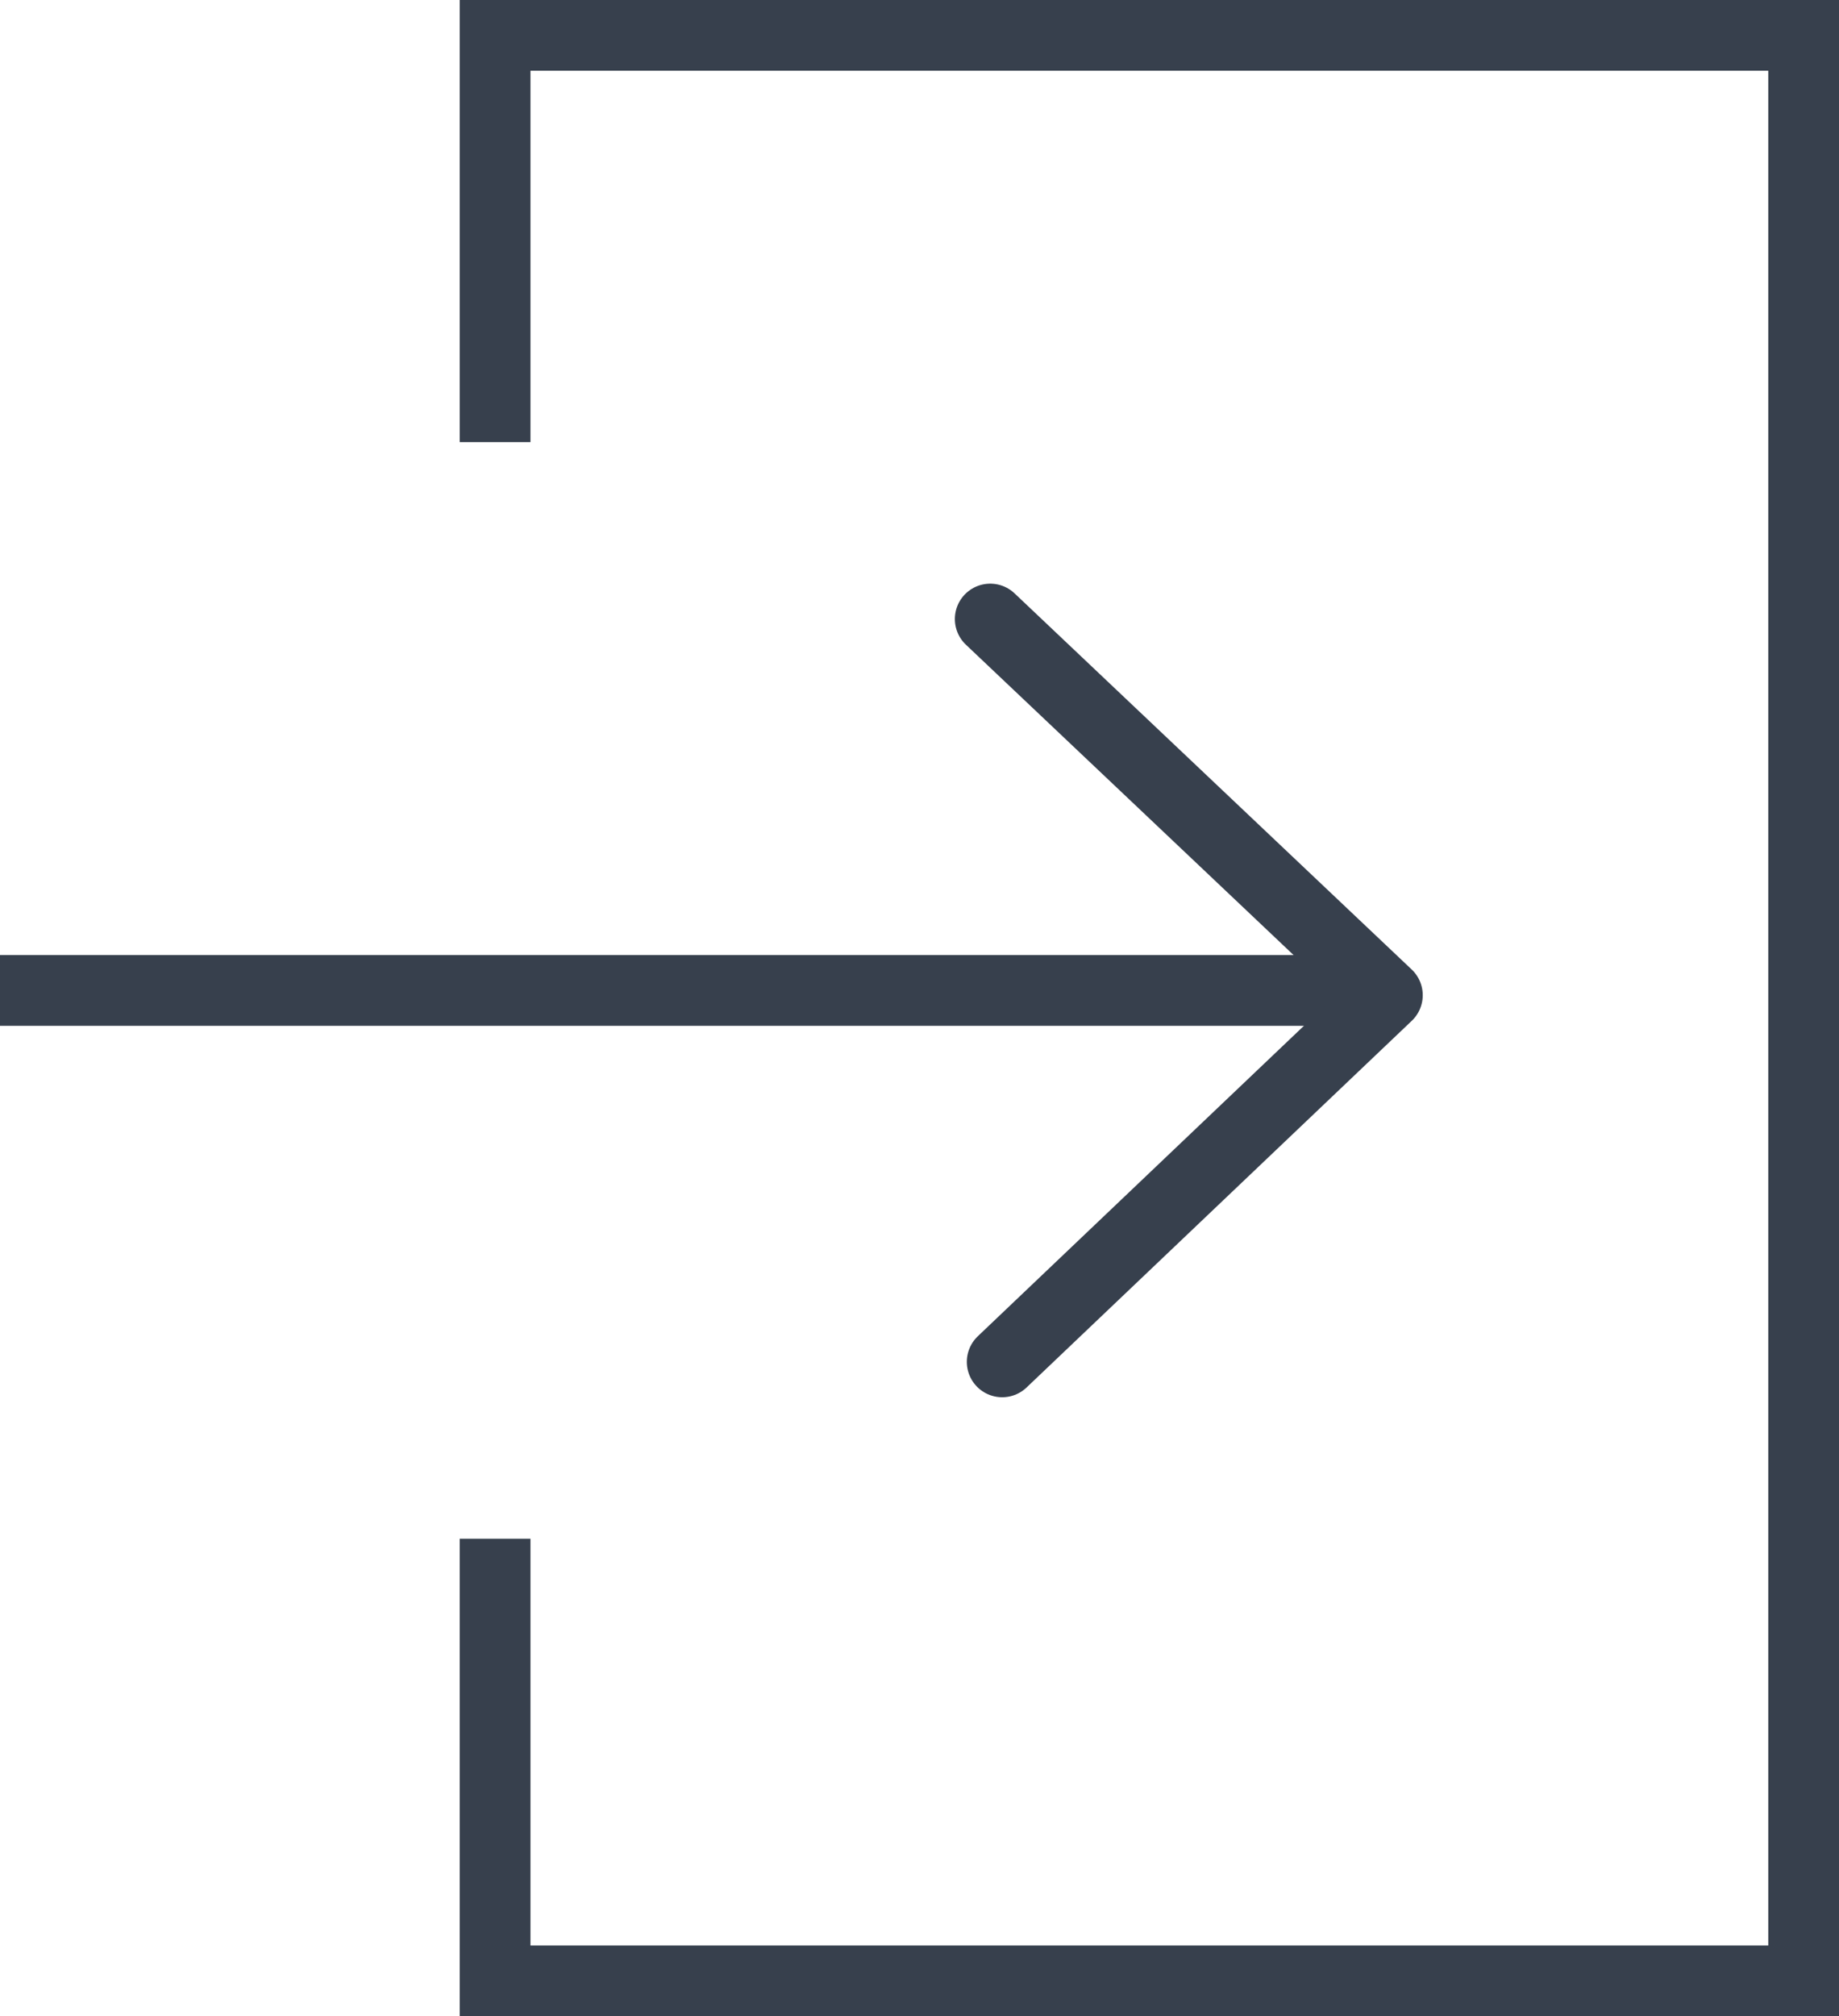 <?xml version="1.0" encoding="UTF-8" standalone="no"?><!DOCTYPE svg PUBLIC "-//W3C//DTD SVG 1.1//EN" "http://www.w3.org/Graphics/SVG/1.1/DTD/svg11.dtd"><svg width="100%" height="100%" viewBox="0 0 52 57" version="1.1" xmlns="http://www.w3.org/2000/svg" xmlns:xlink="http://www.w3.org/1999/xlink" xml:space="preserve" xmlns:serif="http://www.serif.com/" style="fill-rule:evenodd;clip-rule:evenodd;stroke-linecap:round;stroke-linejoin:round;"><g id="icon-entrance" serif:id="icon/entrance"><g id="Group-3"><rect id="Rectangle-23" x="0" y="27" width="39" height="2" style="fill:#37404d;"/><path id="Path-24" d="M28,17.5l11.23,10.634l-10.892,10.366" style="fill:none;stroke:#37404d;stroke-width:2px;"/></g><path d="M13,12.5l0,-12.5c13,0 26,0 39,0l0,57l-39,0l0,-13.5l2,0l0,11.5l35,0l0,-53l-35,0l0,10.5l-2,0Z" style="fill:#37404d;"/></g></svg>